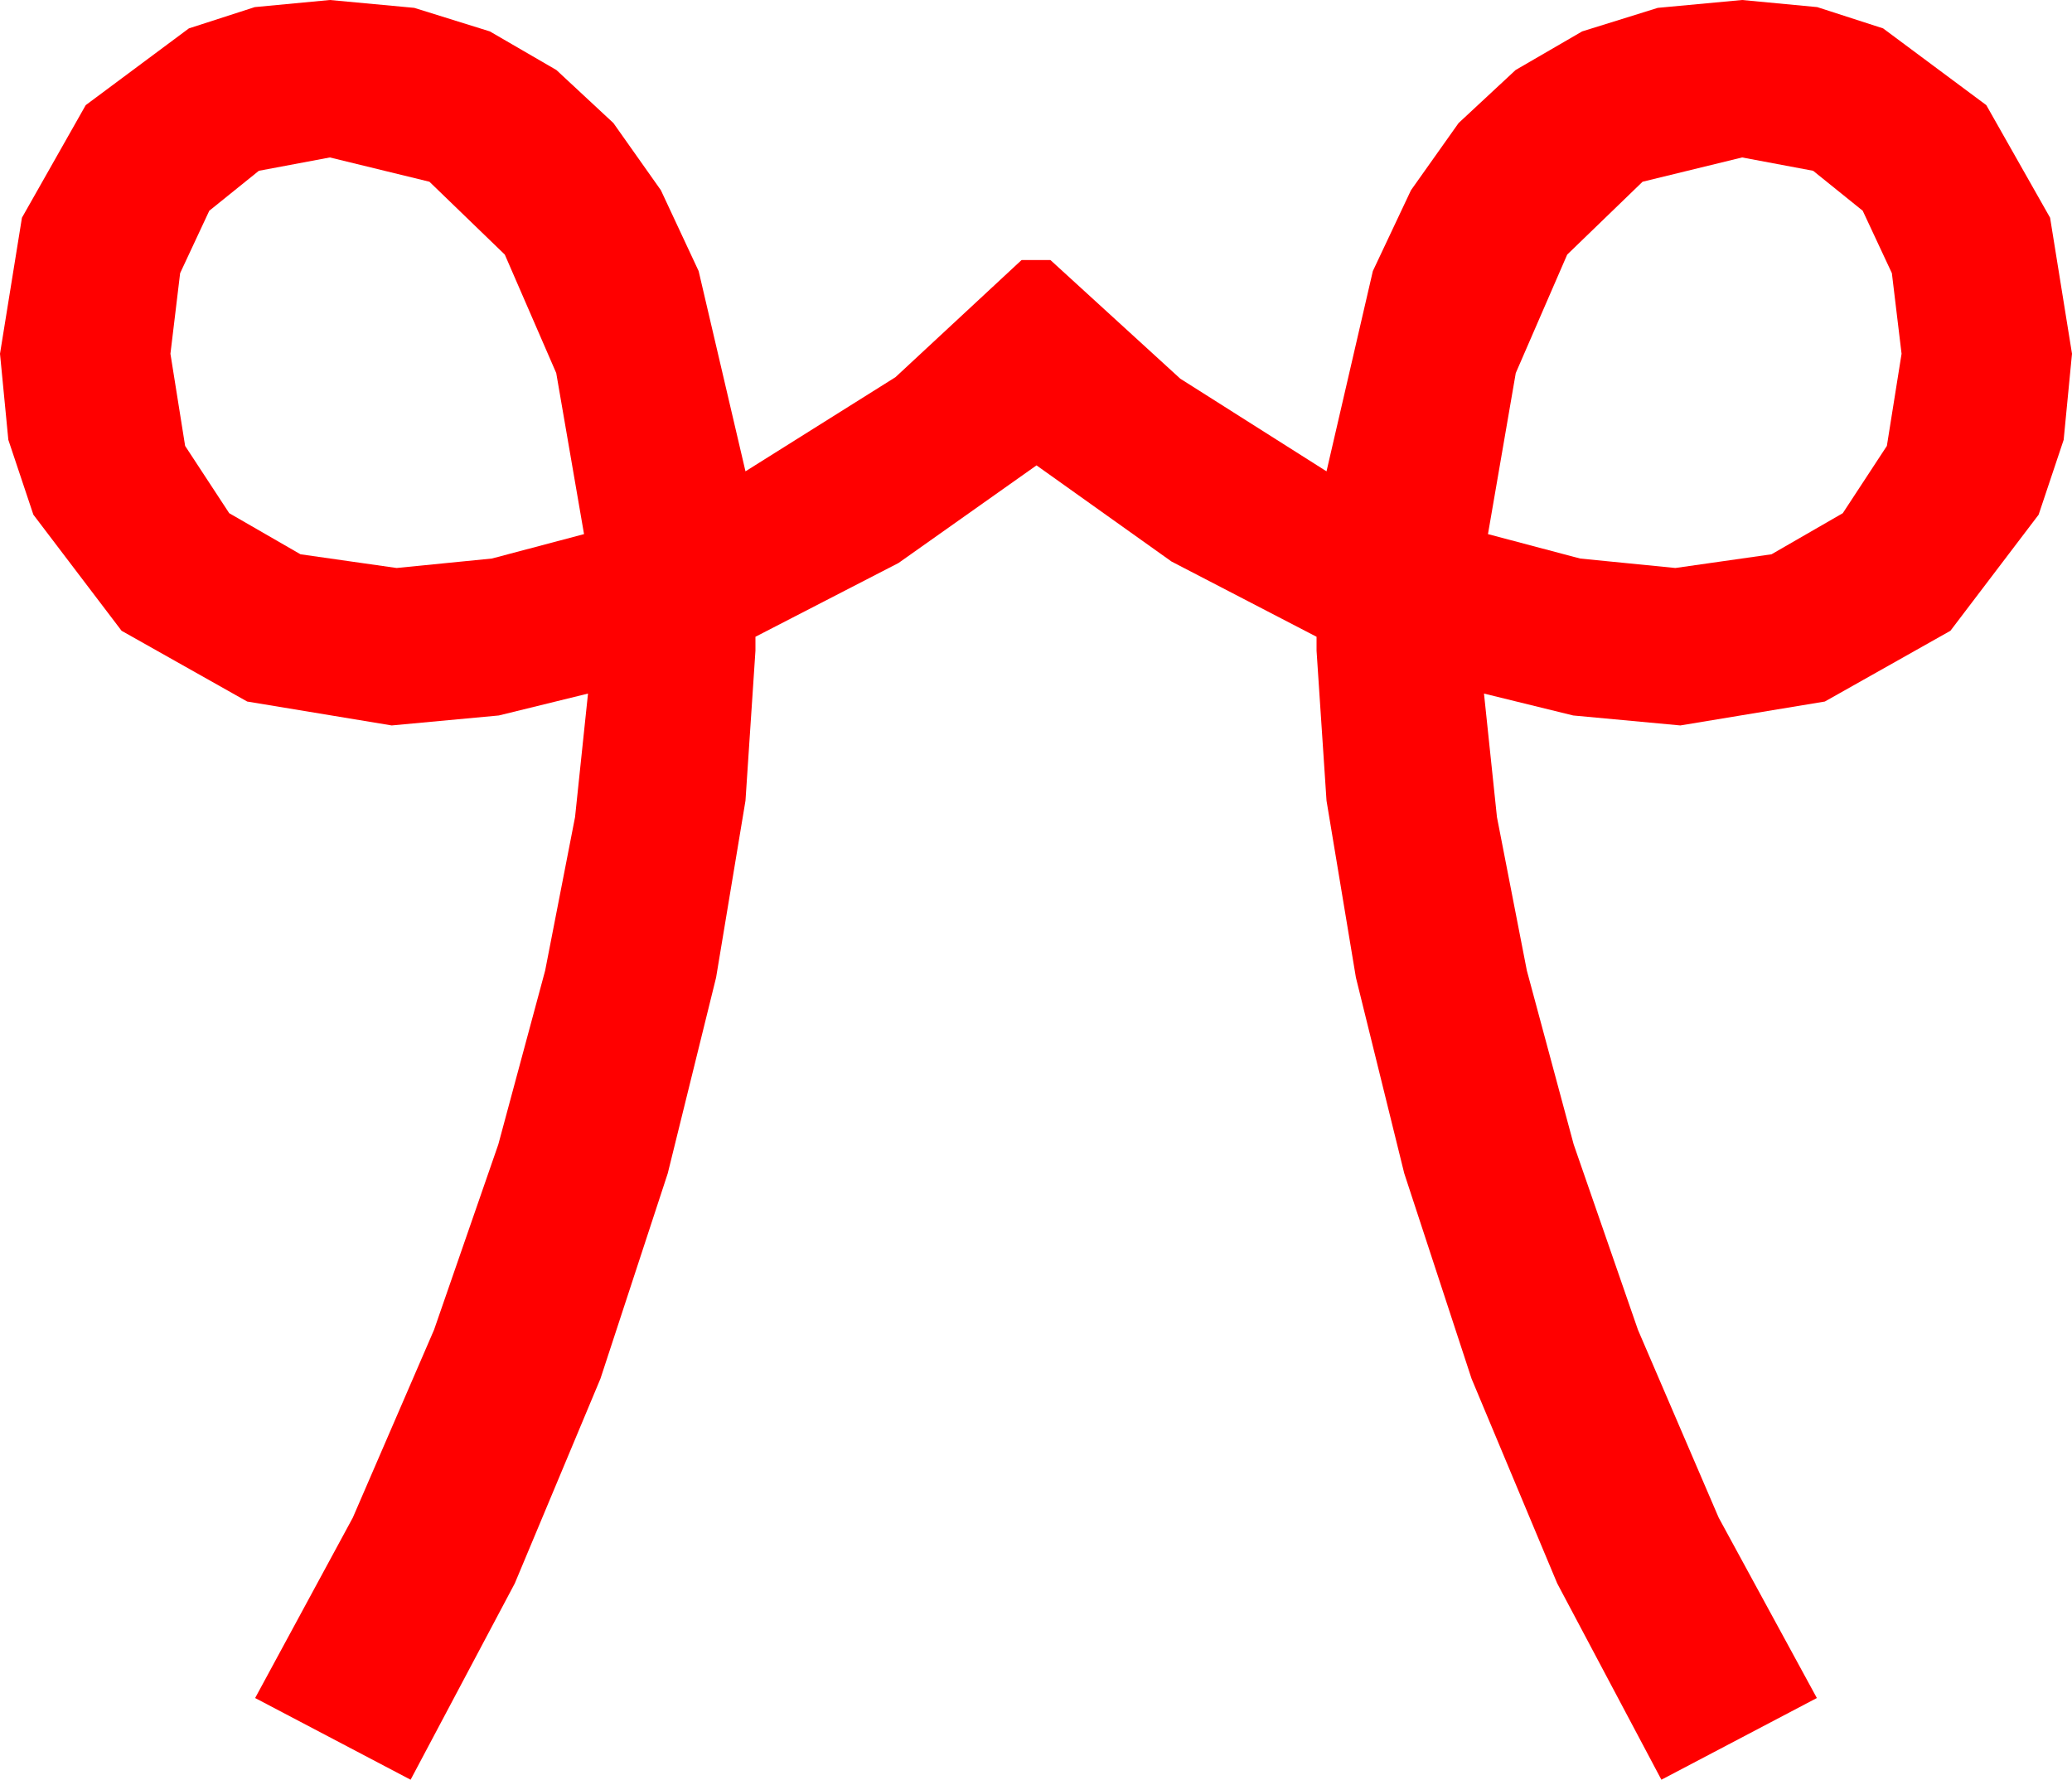 <?xml version="1.0" encoding="utf-8"?>
<!DOCTYPE svg PUBLIC "-//W3C//DTD SVG 1.1//EN" "http://www.w3.org/Graphics/SVG/1.1/DTD/svg11.dtd">
<svg width="60.908" height="52.324" xmlns="http://www.w3.org/2000/svg" xmlns:xlink="http://www.w3.org/1999/xlink" xmlns:xml="http://www.w3.org/XML/1998/namespace" version="1.1">
  <g>
    <g>
      <path style="fill:#FF0000;fill-opacity:1" d="M51.211,4.629L48.285,5.343 46.069,7.485 44.557,10.968 43.74,15.703 46.45,16.421 49.248,16.699 52.075,16.296 54.17,15.088 55.466,13.11 55.898,10.4 55.613,8.031 54.756,6.196 53.298,5.021 51.211,4.629z M9.697,4.629L7.61,5.021 6.152,6.196 5.295,8.031 5.01,10.4 5.442,13.11 6.738,15.088 8.833,16.296 11.66,16.699 14.458,16.421 17.168,15.703 16.351,10.968 14.839,7.485 12.623,5.343 9.697,4.629z M9.697,0L12.177,0.231 14.399,0.923 16.355,2.058 18.032,3.618 19.427,5.592 20.537,7.969 21.914,13.857 26.323,11.089 30.029,7.646 30.879,7.646 34.695,11.133 38.994,13.857 40.356,7.969 41.477,5.592 42.876,3.618 44.553,2.058 46.509,0.923 48.732,0.231 51.211,0 53.419,0.209 55.356,0.835 58.389,3.091 60.264,6.401 60.908,10.4 60.663,12.931 59.927,15.132 57.334,18.545 53.643,20.625 49.395,21.328 46.245,21.035 43.623,20.391 44.004,24.023 44.883,28.535 46.26,33.647 48.149,39.097 50.522,44.619 53.408,49.922 48.838,52.324 45.776,46.553 43.257,40.532 41.279,34.497 39.858,28.74 38.994,23.54 38.701,19.131 38.701,18.721 34.438,16.509 30.469,13.682 26.411,16.553 22.207,18.721 22.207,19.131 21.914,23.54 21.05,28.74 19.629,34.497 17.651,40.532 15.132,46.553 12.07,52.324 7.5,49.922 10.371,44.619 12.759,39.097 14.648,33.647 16.025,28.535 16.904,24.023 17.285,20.391 14.663,21.035 11.514,21.328 7.266,20.625 3.574,18.545 0.981,15.132 0.245,12.931 0,10.4 0.645,6.401 2.52,3.091 5.552,0.835 7.489,0.209 9.697,0z" />
    </g>
  </g>
</svg>